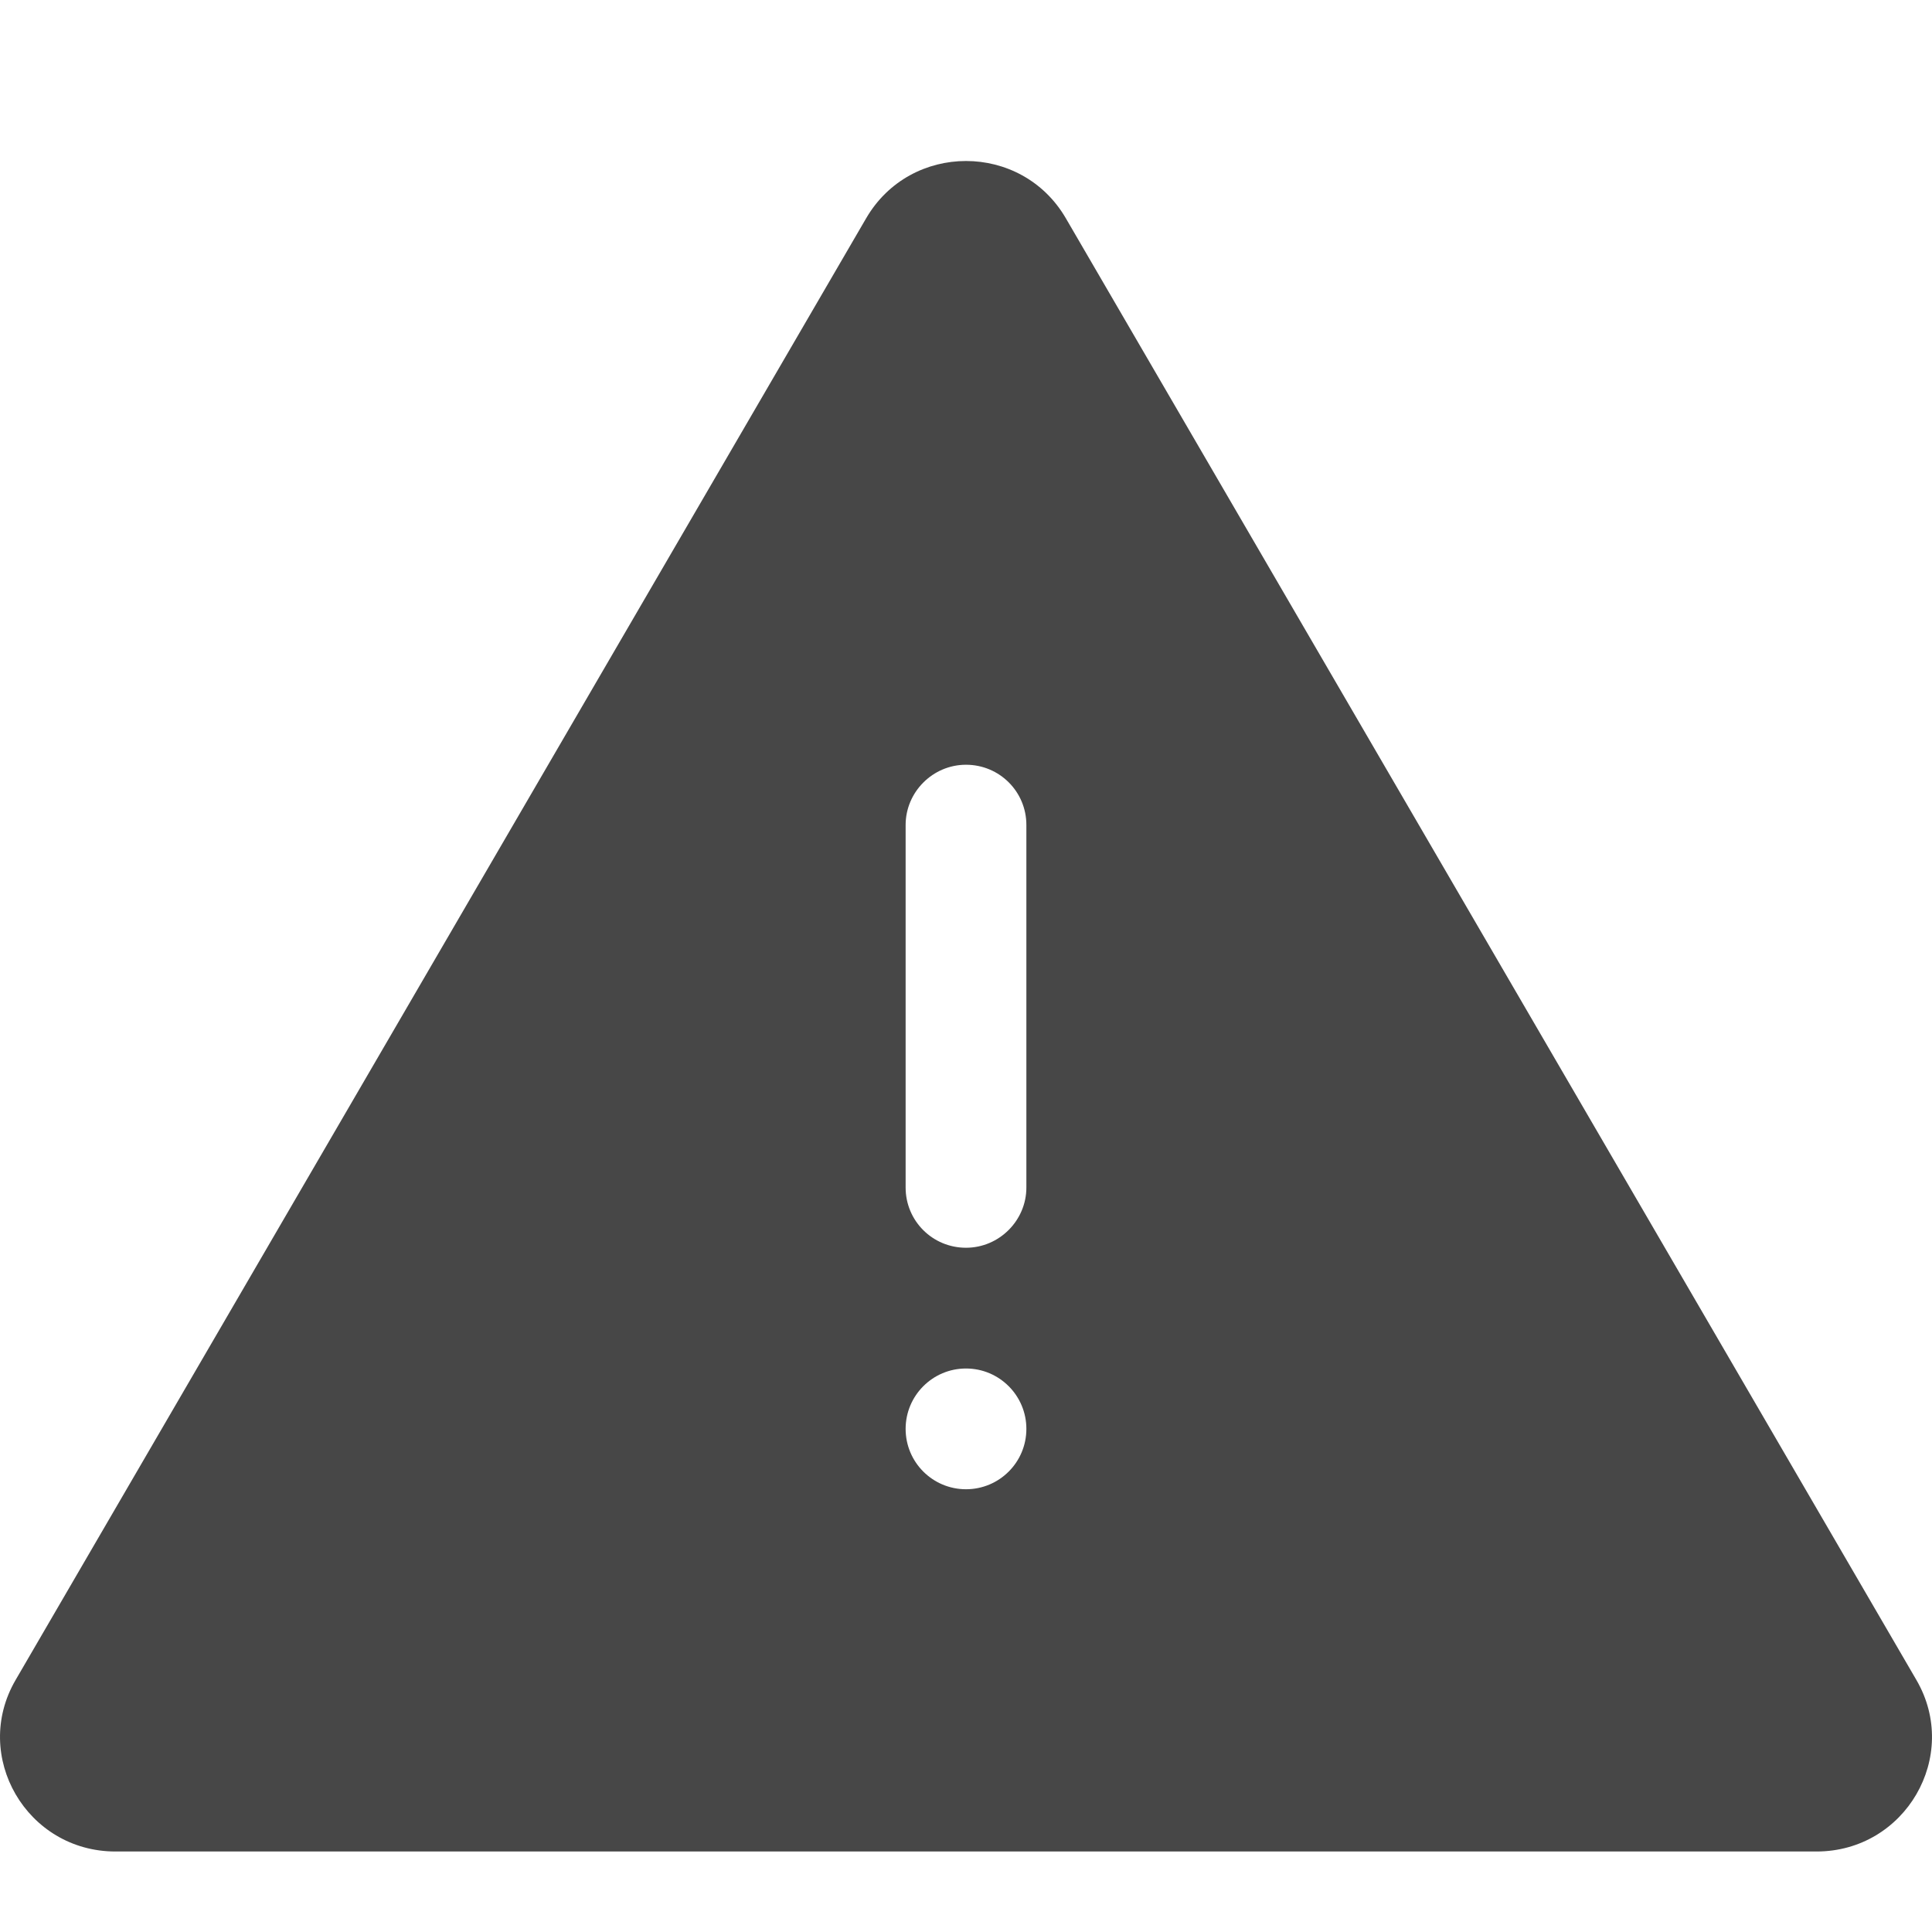 <?xml version="1.0" encoding="UTF-8"?>
<svg width="24px" height="24px" viewBox="0 0 24 24" version="1.1" xmlns="http://www.w3.org/2000/svg" xmlns:xlink="http://www.w3.org/1999/xlink">
    <title>Icon/Fill/success-fill</title>
    <g id="Icon/Fill/success-fill" stroke="none" stroke-width="1" fill="none" fill-rule="evenodd">
        <g id="Icon" transform="translate(0, 2)" fill="#474747" fill-rule="nonzero">
            <g id="alert-outline">
                <path d="M13.24,0.711 L23.806,18.869 C24.357,19.815 23.668,21 22.566,21 L1.434,21 C0.332,21 -0.357,19.815 0.194,18.869 L10.76,0.711 C11.312,-0.237 12.688,-0.237 13.24,0.711 Z M12,15 C11.586,15 11.25,15.336 11.25,15.75 C11.25,16.165 11.586,16.5 12,16.5 C12.414,16.5 12.75,16.165 12.75,15.75 C12.75,15.336 12.414,15 12,15 Z M12,7.5 C11.586,7.5 11.25,7.84 11.25,8.248 L11.25,8.248 L11.25,12.752 C11.25,13.165 11.583,13.5 12,13.5 C12.414,13.5 12.75,13.16 12.75,12.752 L12.75,12.752 L12.75,8.248 C12.75,7.835 12.417,7.5 12,7.5 Z" id="Combined-Shape"></path>
            </g>
        </g>
    </g>
</svg>